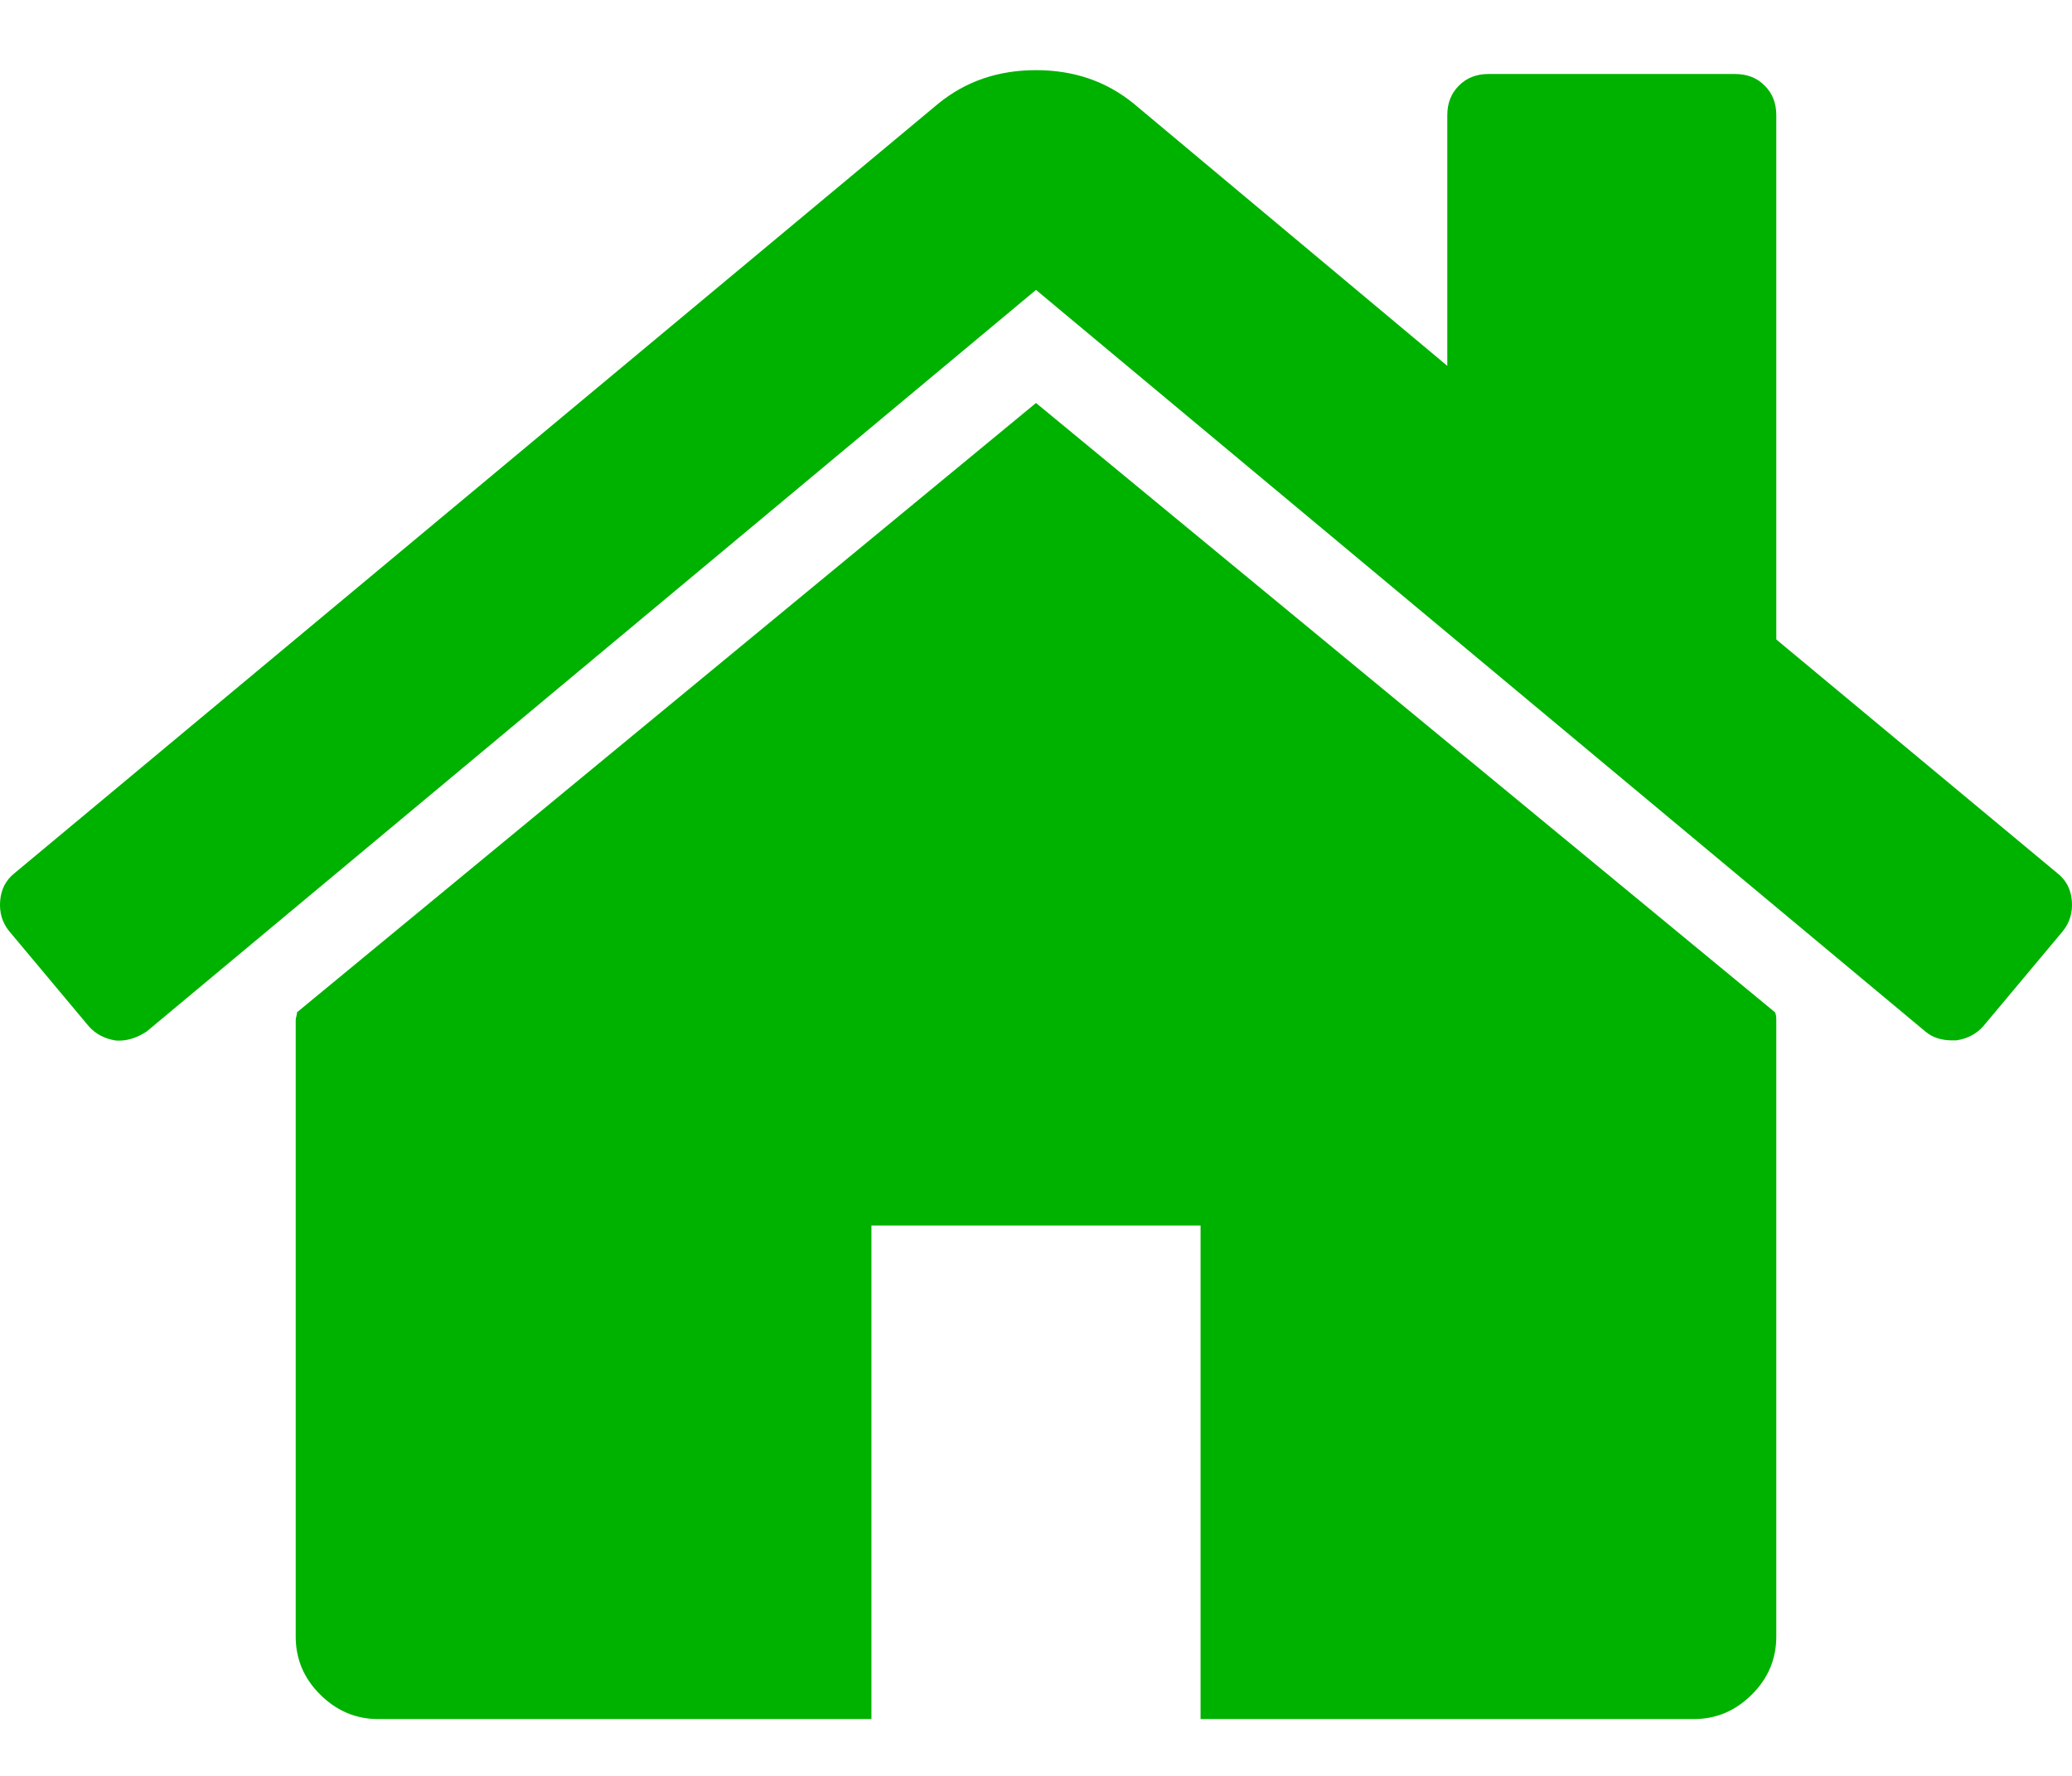 <svg width="14" height="12" viewBox="0 0 14 12" fill="none" xmlns="http://www.w3.org/2000/svg">
<path d="M7 2.723L2.007 6.84C2.007 6.845 2.006 6.854 2.003 6.865C2 6.877 1.998 6.885 1.998 6.891V11.059C1.998 11.21 2.053 11.341 2.163 11.45C2.273 11.56 2.404 11.616 2.554 11.616H5.888V8.281H8.112V11.616H11.446C11.597 11.616 11.727 11.56 11.837 11.45C11.947 11.341 12.002 11.21 12.002 11.059V6.891C12.002 6.868 11.999 6.851 11.993 6.84L7 2.723Z" fill="#00B200"/>
<path d="M13.903 5.902L12.002 4.321V0.778C12.002 0.697 11.976 0.631 11.924 0.579C11.872 0.526 11.805 0.5 11.724 0.5H10.057C9.976 0.5 9.909 0.526 9.857 0.579C9.805 0.631 9.779 0.697 9.779 0.778V2.472L7.66 0.7C7.475 0.549 7.255 0.474 7 0.474C6.745 0.474 6.525 0.549 6.34 0.7L0.096 5.902C0.039 5.948 0.007 6.01 0.001 6.088C-0.005 6.166 0.015 6.235 0.062 6.292L0.6 6.935C0.646 6.987 0.707 7.019 0.782 7.031C0.852 7.036 0.921 7.016 0.991 6.97L7 1.959L13.009 6.97C13.056 7.01 13.116 7.03 13.191 7.03H13.218C13.293 7.019 13.353 6.987 13.4 6.935L13.938 6.292C13.985 6.234 14.005 6.166 13.999 6.088C13.993 6.01 13.961 5.948 13.903 5.902Z" fill="#00B200"/>
</svg>
